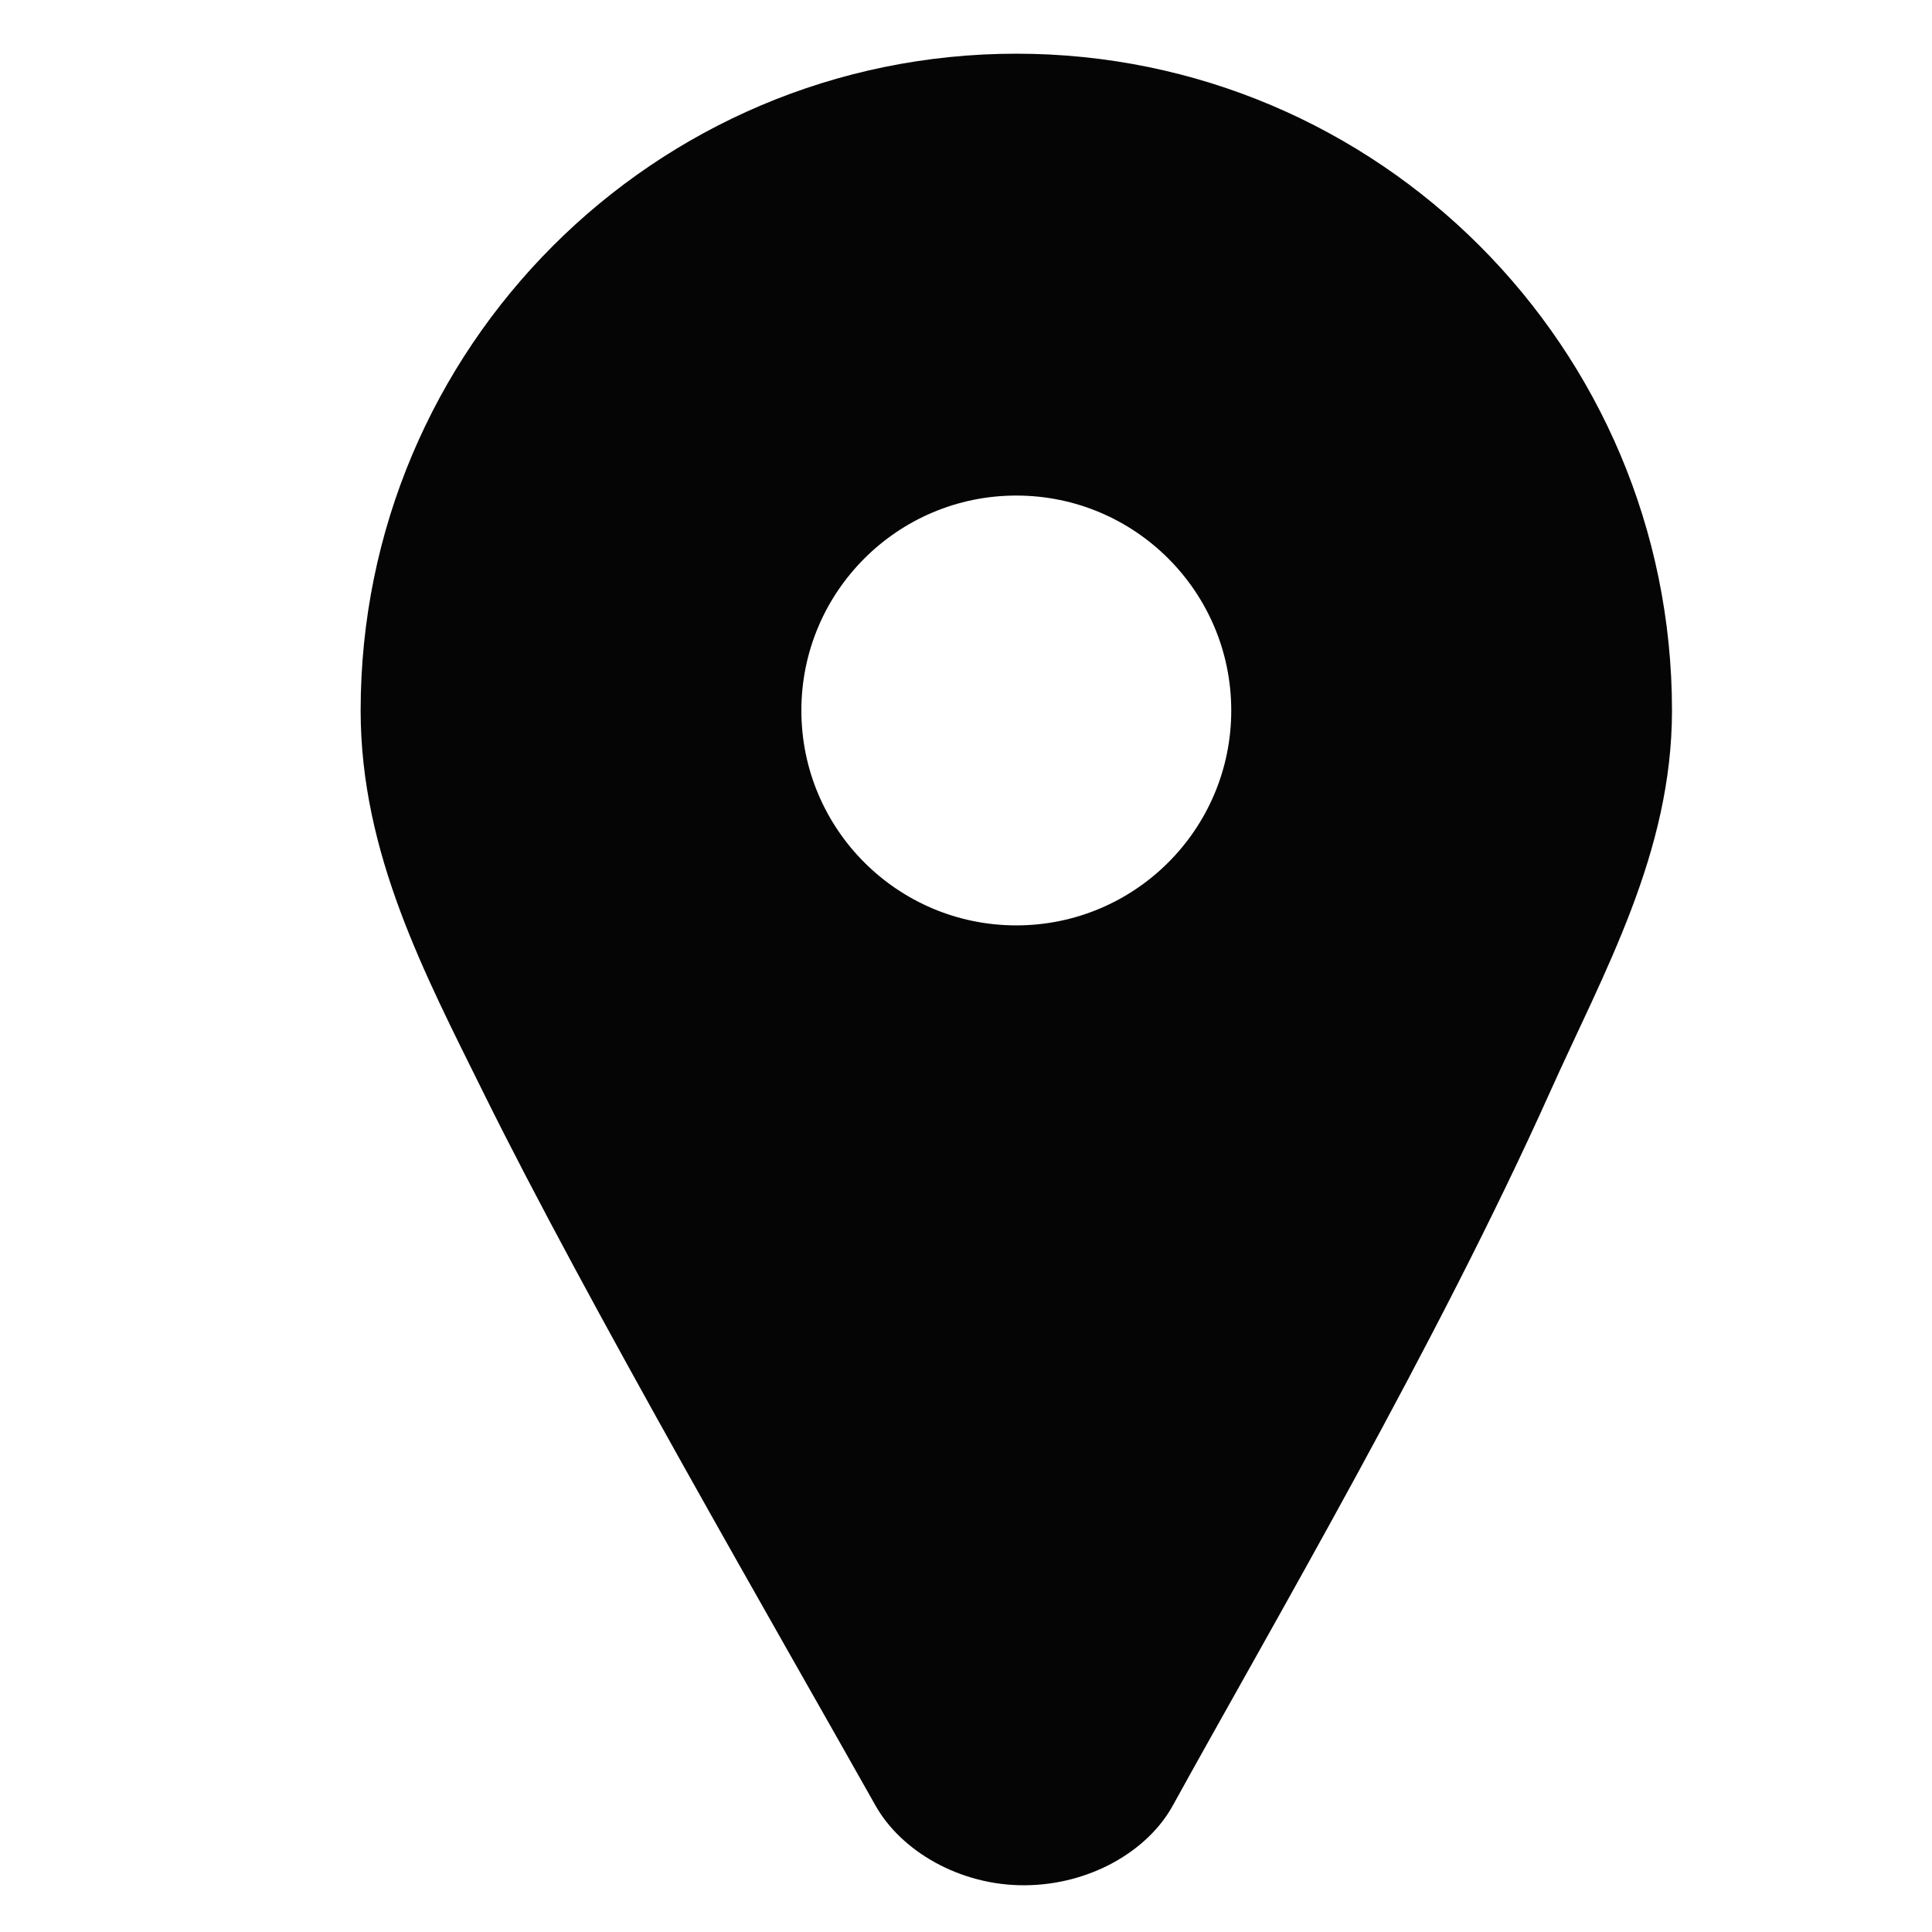<?xml version="1.0" encoding="utf-8"?>
<!-- Generator: Adobe Illustrator 16.0.0, SVG Export Plug-In . SVG Version: 6.00 Build 0)  -->
<!DOCTYPE svg PUBLIC "-//W3C//DTD SVG 1.1//EN" "http://www.w3.org/Graphics/SVG/1.1/DTD/svg11.dtd">
<svg version="1.1" id="Layer_1" xmlns="http://www.w3.org/2000/svg" xmlns:xlink="http://www.w3.org/1999/xlink" x="0px" y="0px"
	 width="48px" height="48px" viewBox="0 0 48 48" enable-background="new 0 0 48 48" xml:space="preserve">
<path fill="#050505" d="M41.54,17.652c0-9.012-7.296-16.318-16.289-16.318c-8.994,0-16.291,7.306-16.291,16.318
	c0,3.558,1.605,6.57,3.069,9.532c2.55,5.158,7.249,13.28,9.723,17.675c0.633,1.125,2.088,1.989,3.708,1.98
	c1.62-0.009,3.054-0.85,3.675-1.976c2.421-4.392,6.555-11.449,9.376-17.734C39.854,24.136,41.54,21.187,41.54,17.652z M25.25,12.312
	c2.949,0,5.34,2.391,5.34,5.34c0,2.948-2.391,5.339-5.34,5.339s-5.34-2.391-5.34-5.339C19.91,14.703,22.301,12.312,25.25,12.312z"/>
</svg>
